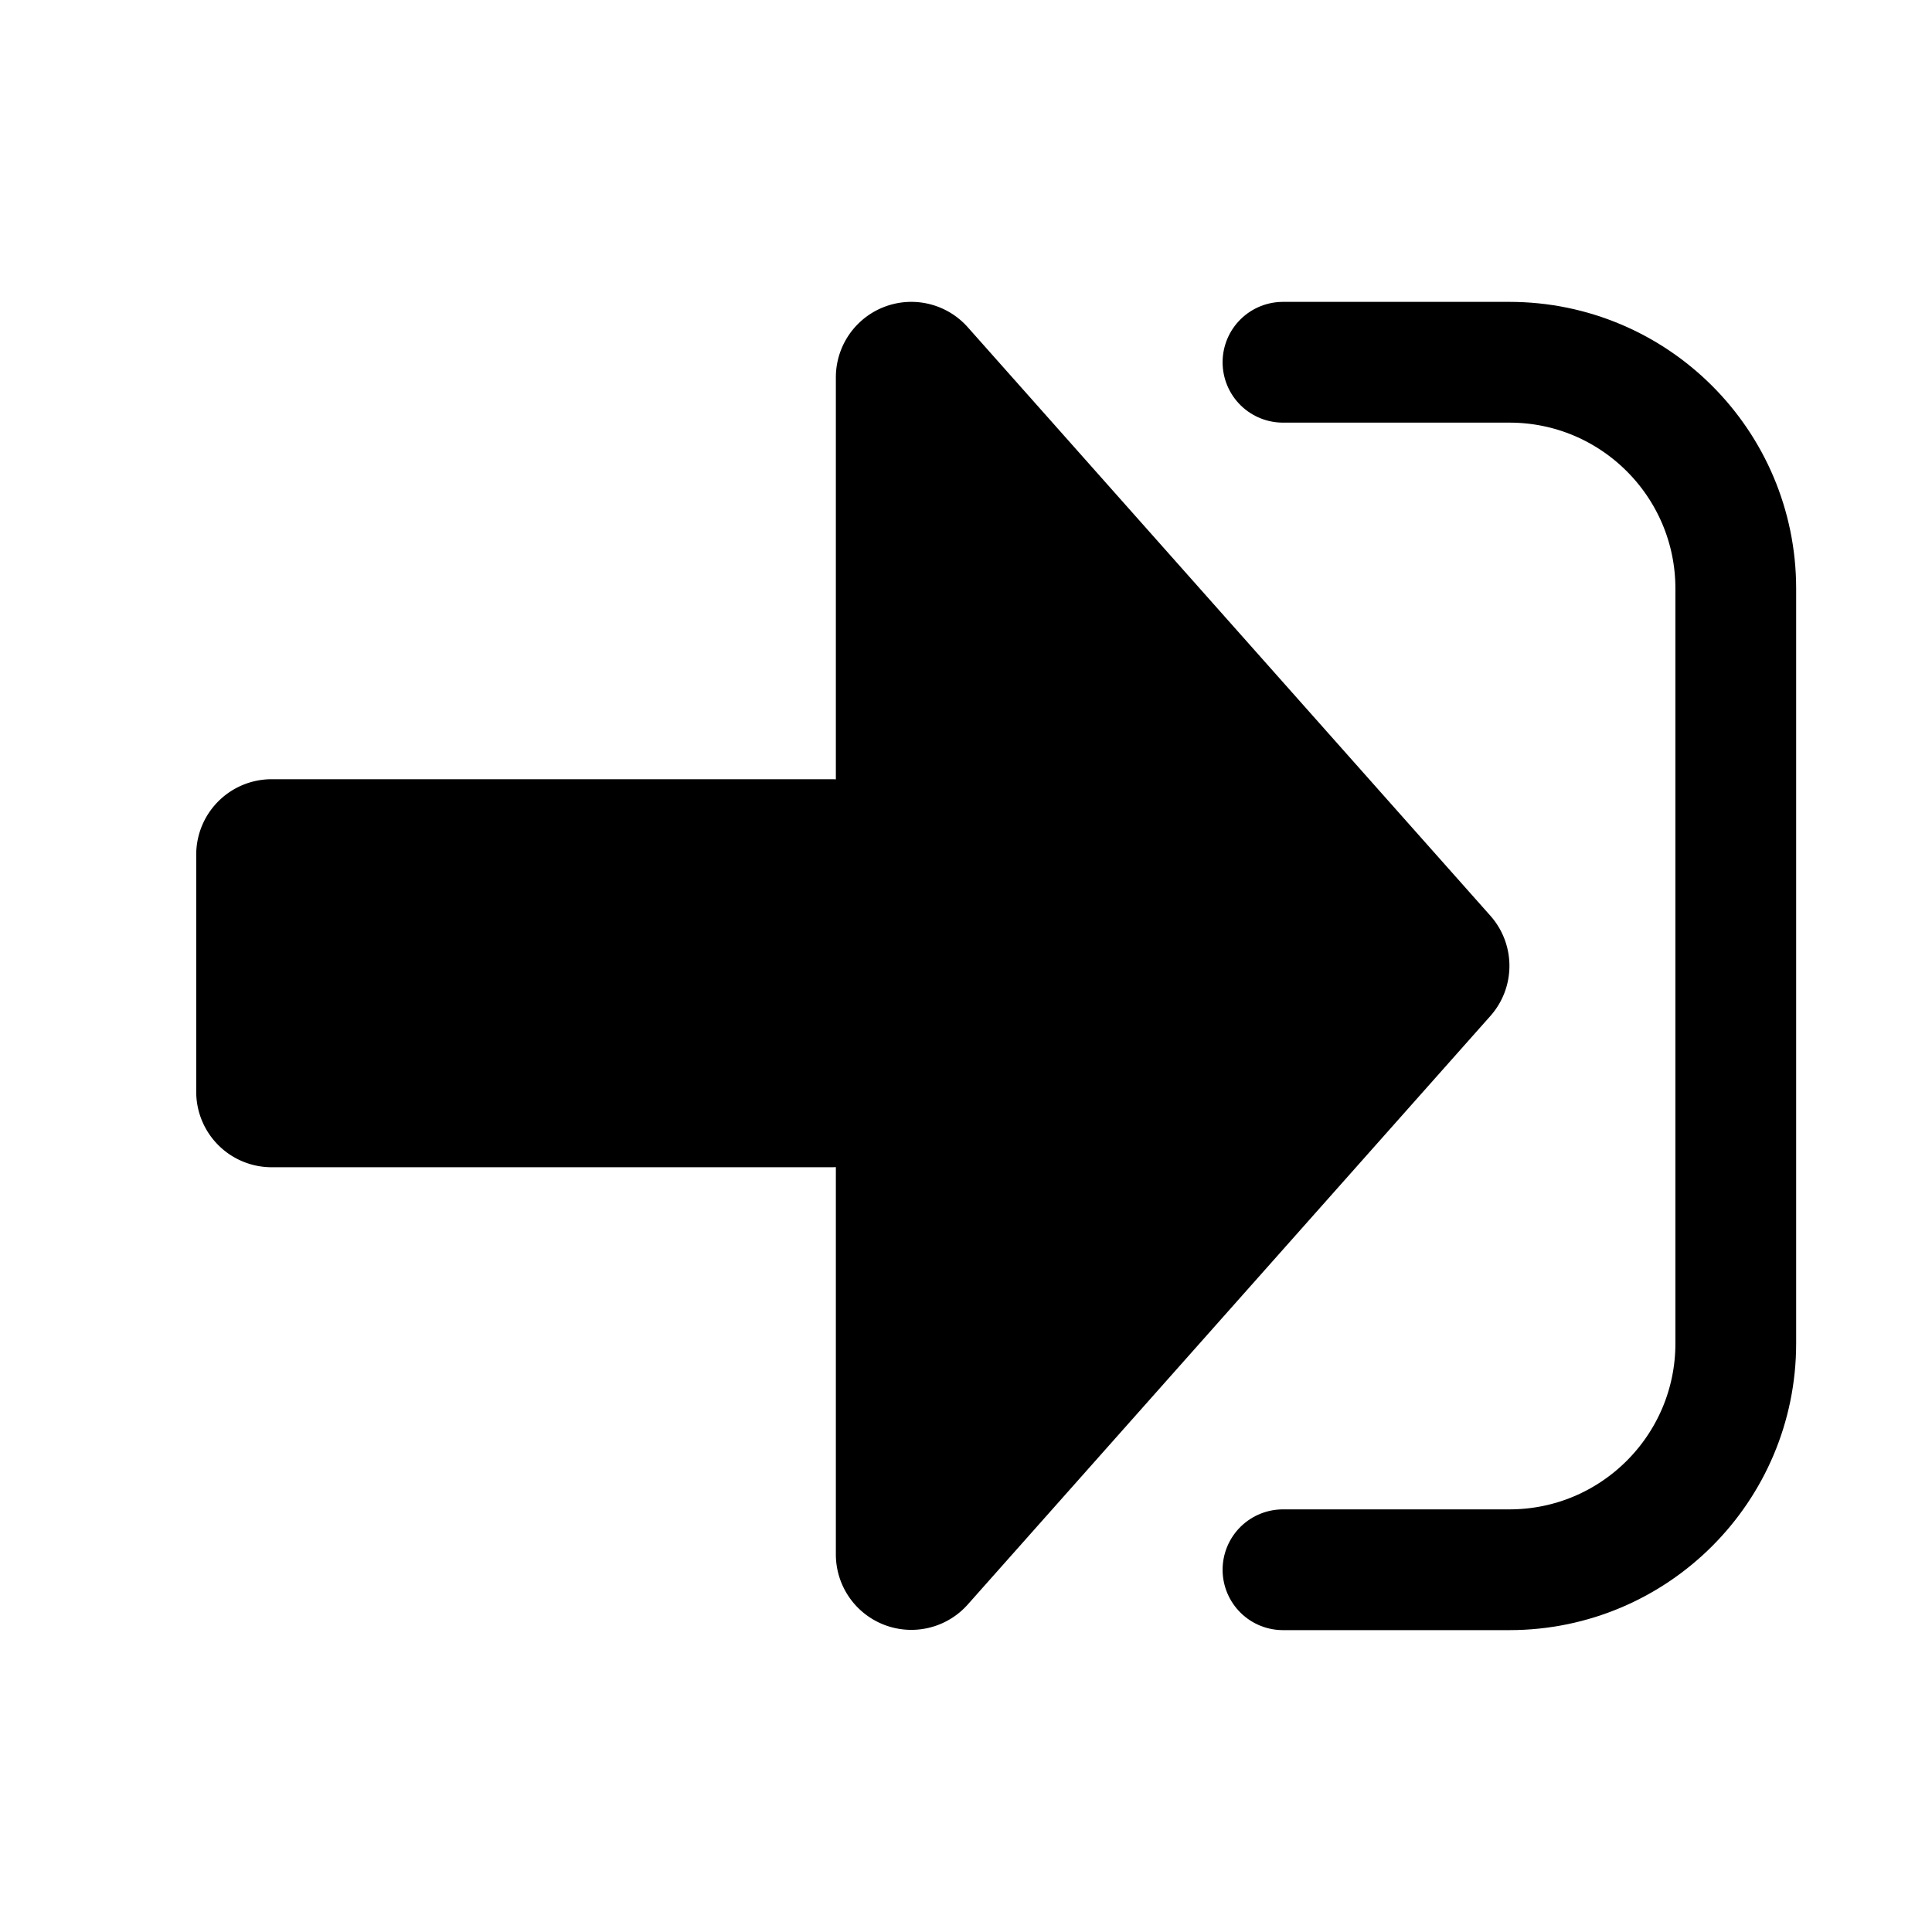 <svg width="128" height="128" xmlns="http://www.w3.org/2000/svg"><g fill="none" fill-rule="evenodd"><path d="M85 24h15c8.284 0 15 6.716 15 15v50h0c0 8.284-6.716 15-15 15H85" stroke="#000" stroke-width="8" stroke-linecap="round"/><path d="M55.378 77.324v25.657a5 5 0 0 0 8.74 3.32l34.624-38.99a5 5 0 0 0 0-6.64L64.117 21.68A5 5 0 0 0 55.378 25v26.634a5.079 5.079 0 0 0-.29-.009H18a5 5 0 0 0-5 5v15.708a5 5 0 0 0 5 5h37.087c.098 0 .195-.003.291-.009z" fill="#000"/></g></svg>
